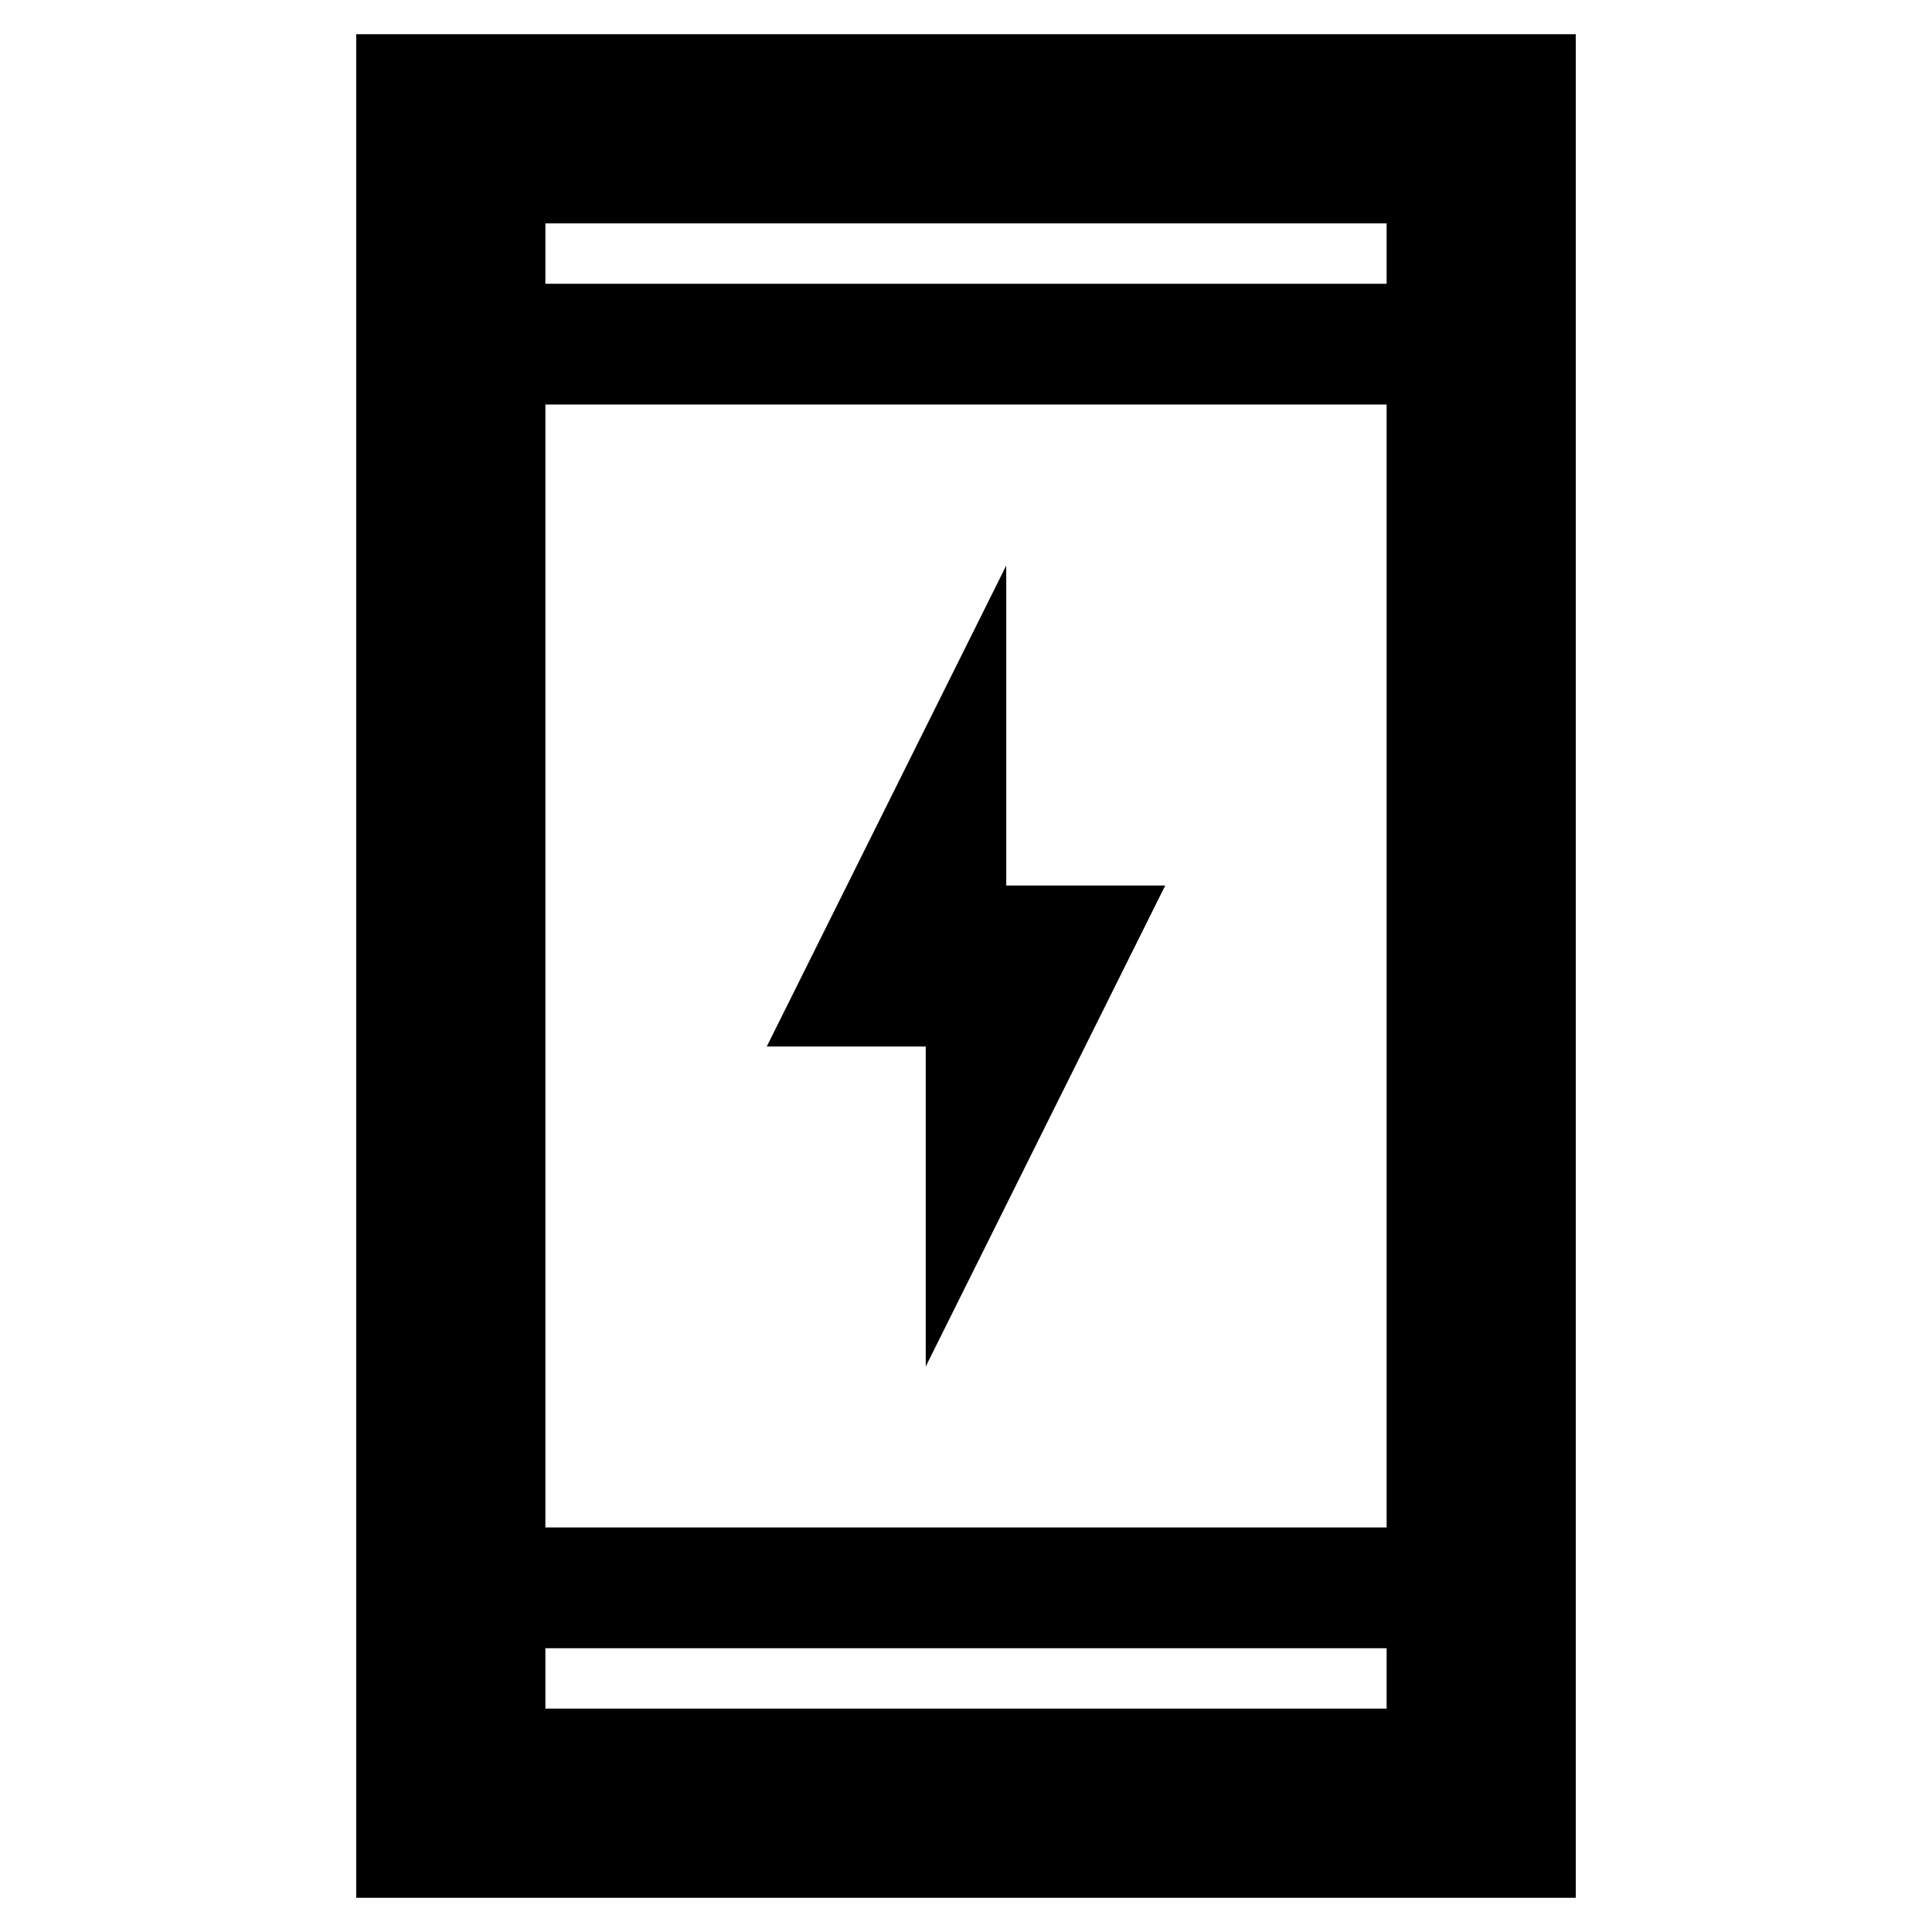 <svg xmlns="http://www.w3.org/2000/svg" height="48" viewBox="0 -960 960 960" width="48"><path d="M460-281v-159h-79l119-239v159h79L460-281ZM177-17v-926h606v926H177Zm94-124v30h418v-30H271Zm0-60h418v-558H271v558Zm0-618h418v-30H271v30Zm0 0v-30 30Zm0 678v30-30Z"/></svg>
